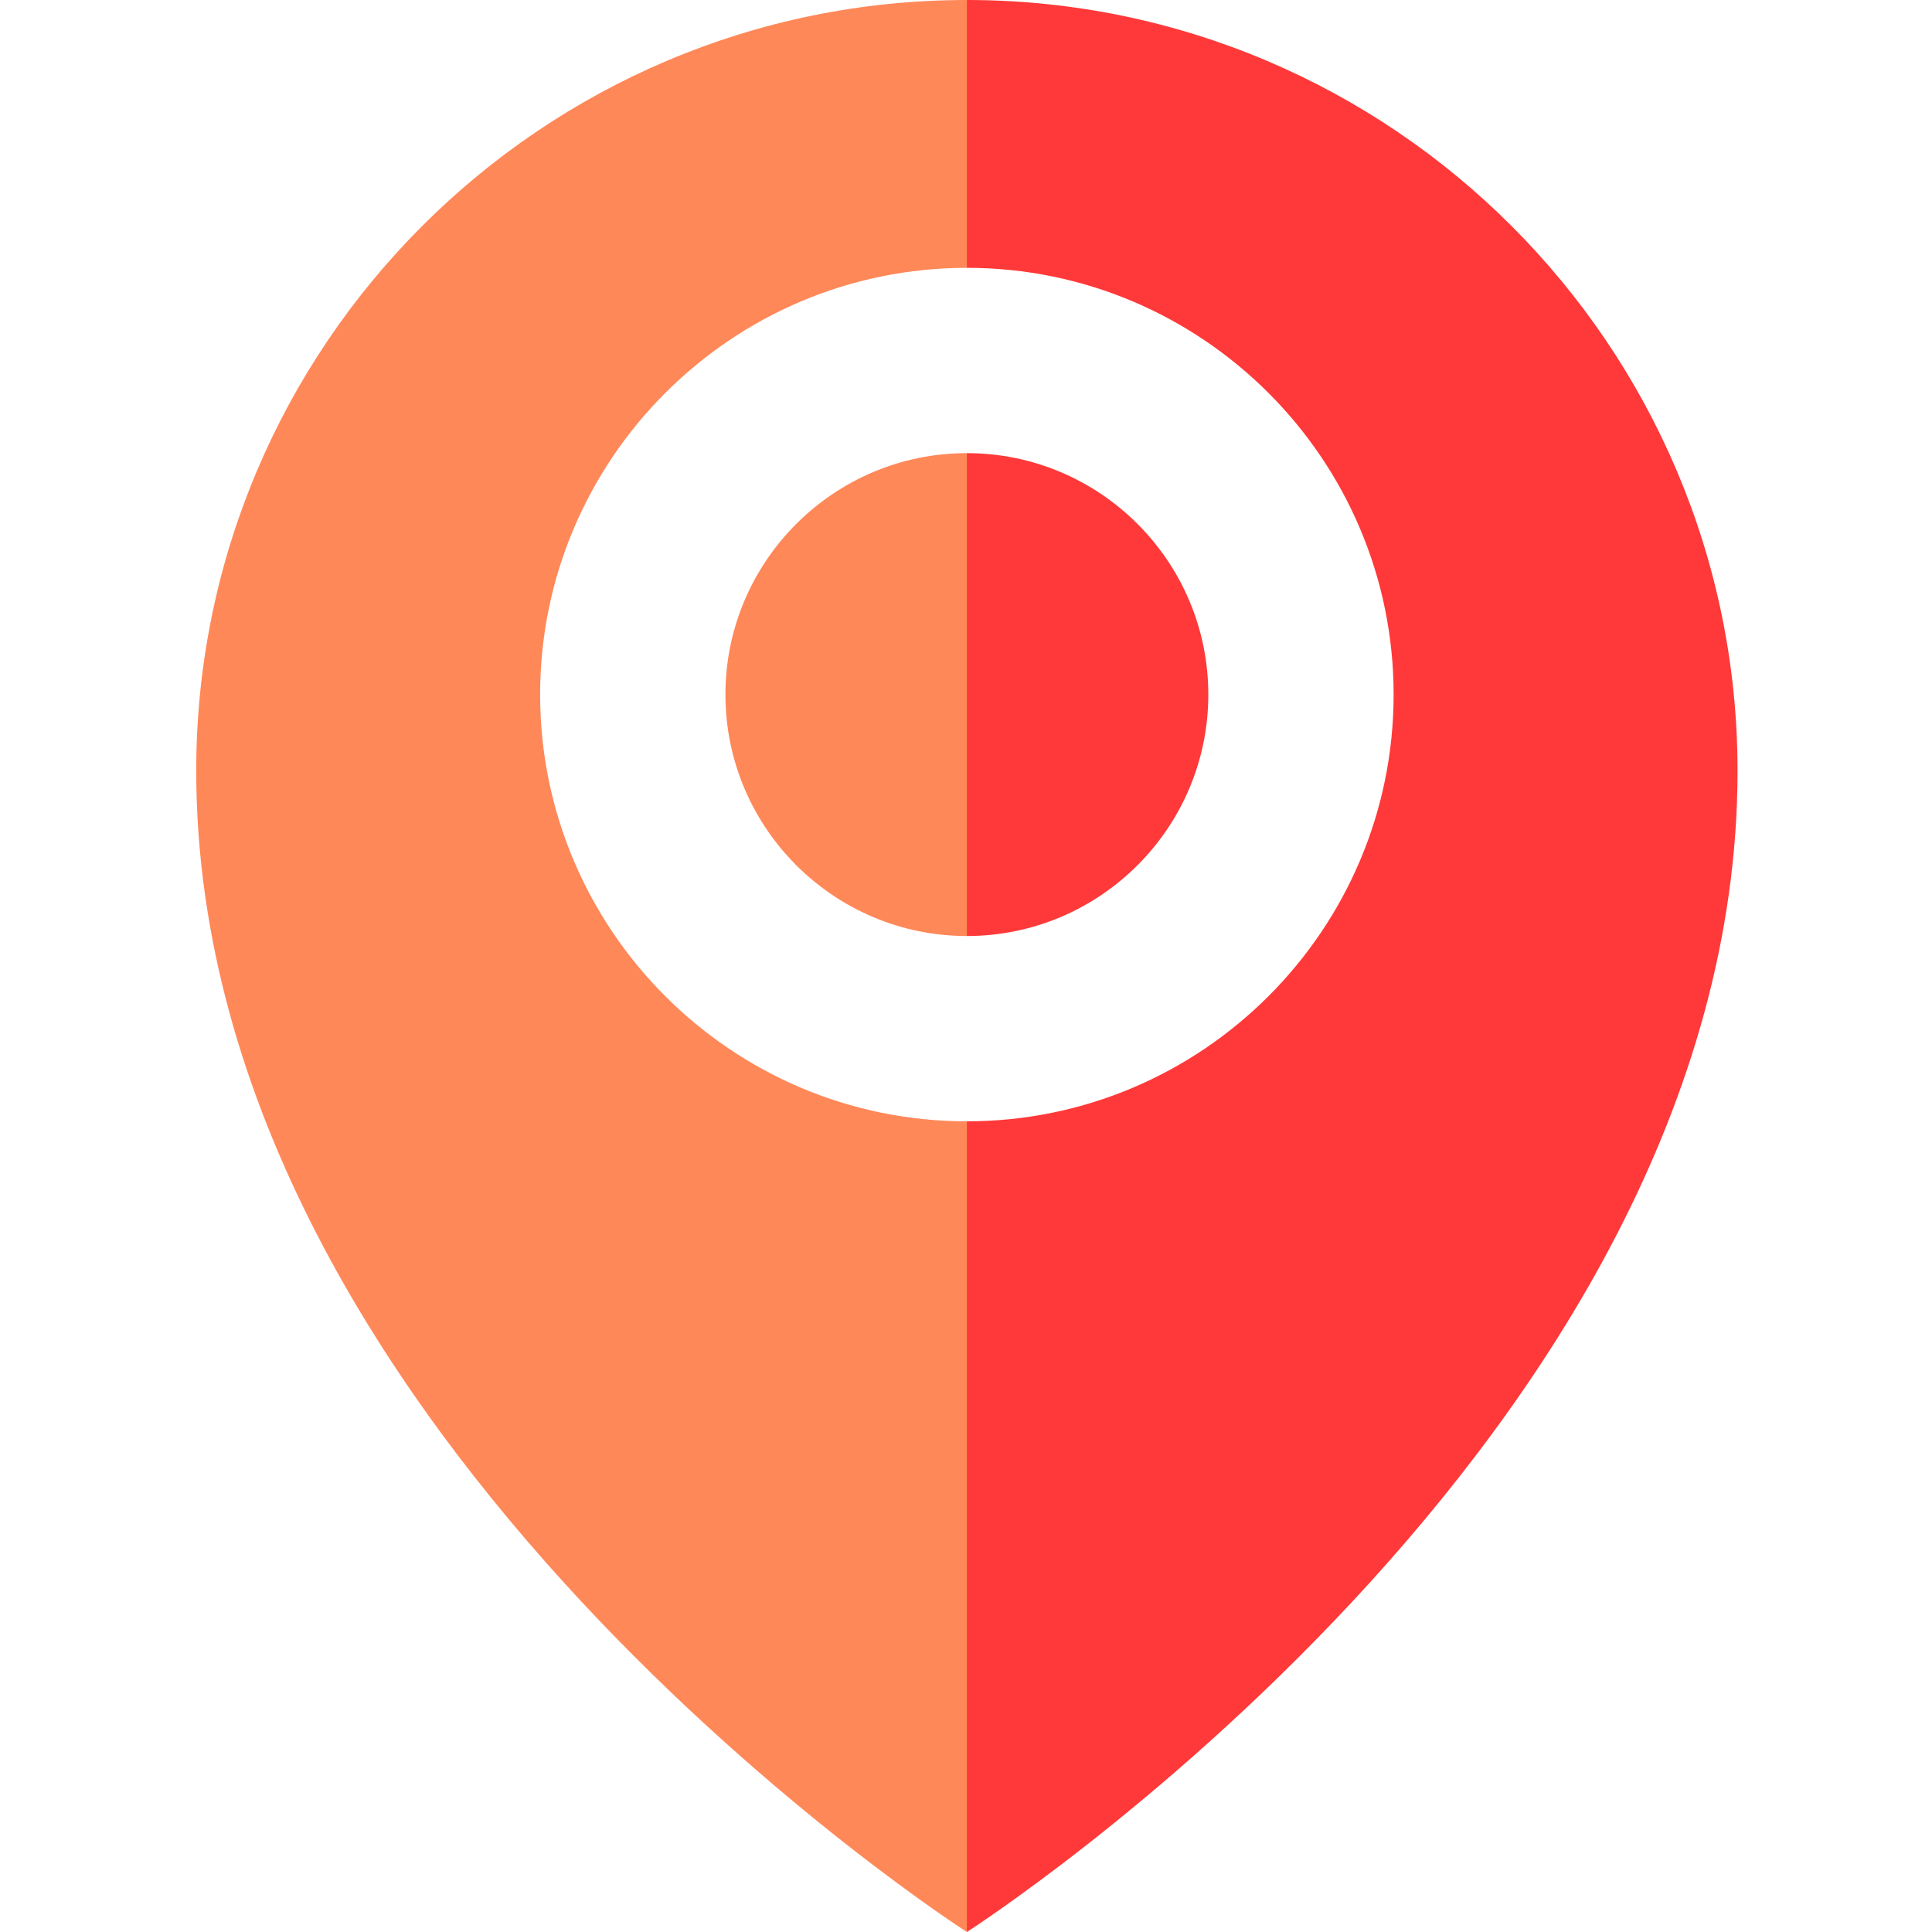 <svg height="512pt" viewBox="-52 0 512 512" width="512pt" xmlns="http://www.w3.org/2000/svg"><path d="m204.234 0-20.016 36.332 20.016 34.648c62.359 0 113.09 50.73 113.09 113.09 0 62.359-50.73 113.09-113.09 113.09l-20.016 71.84 20.016 143s204.234-130.789 204.234-307.766c-.004-112.617-91.621-204.234-204.234-204.234zm0 0" fill="#ff3939"/><path d="m204.234 120.086-20.016 63.984 20.016 63.984c35.281 0 63.984-28.703 63.984-63.984s-28.703-63.984-63.984-63.984zm0 0" fill="#ff3939"/><g fill="#ff8859"><path d="m91.141 184.07c0-62.359 50.734-113.09 113.094-113.09v-70.98c-112.617 0-204.234 91.617-204.234 204.234 0 176.953 204.18 307.73 204.234 307.766v-214.84c-62.359 0-113.094-50.73-113.094-113.09zm0 0"/><path d="m140.246 184.07c0 35.281 28.707 63.984 63.988 63.984v-127.969c-35.281 0-63.988 28.703-63.988 63.984zm0 0"/></g></svg>